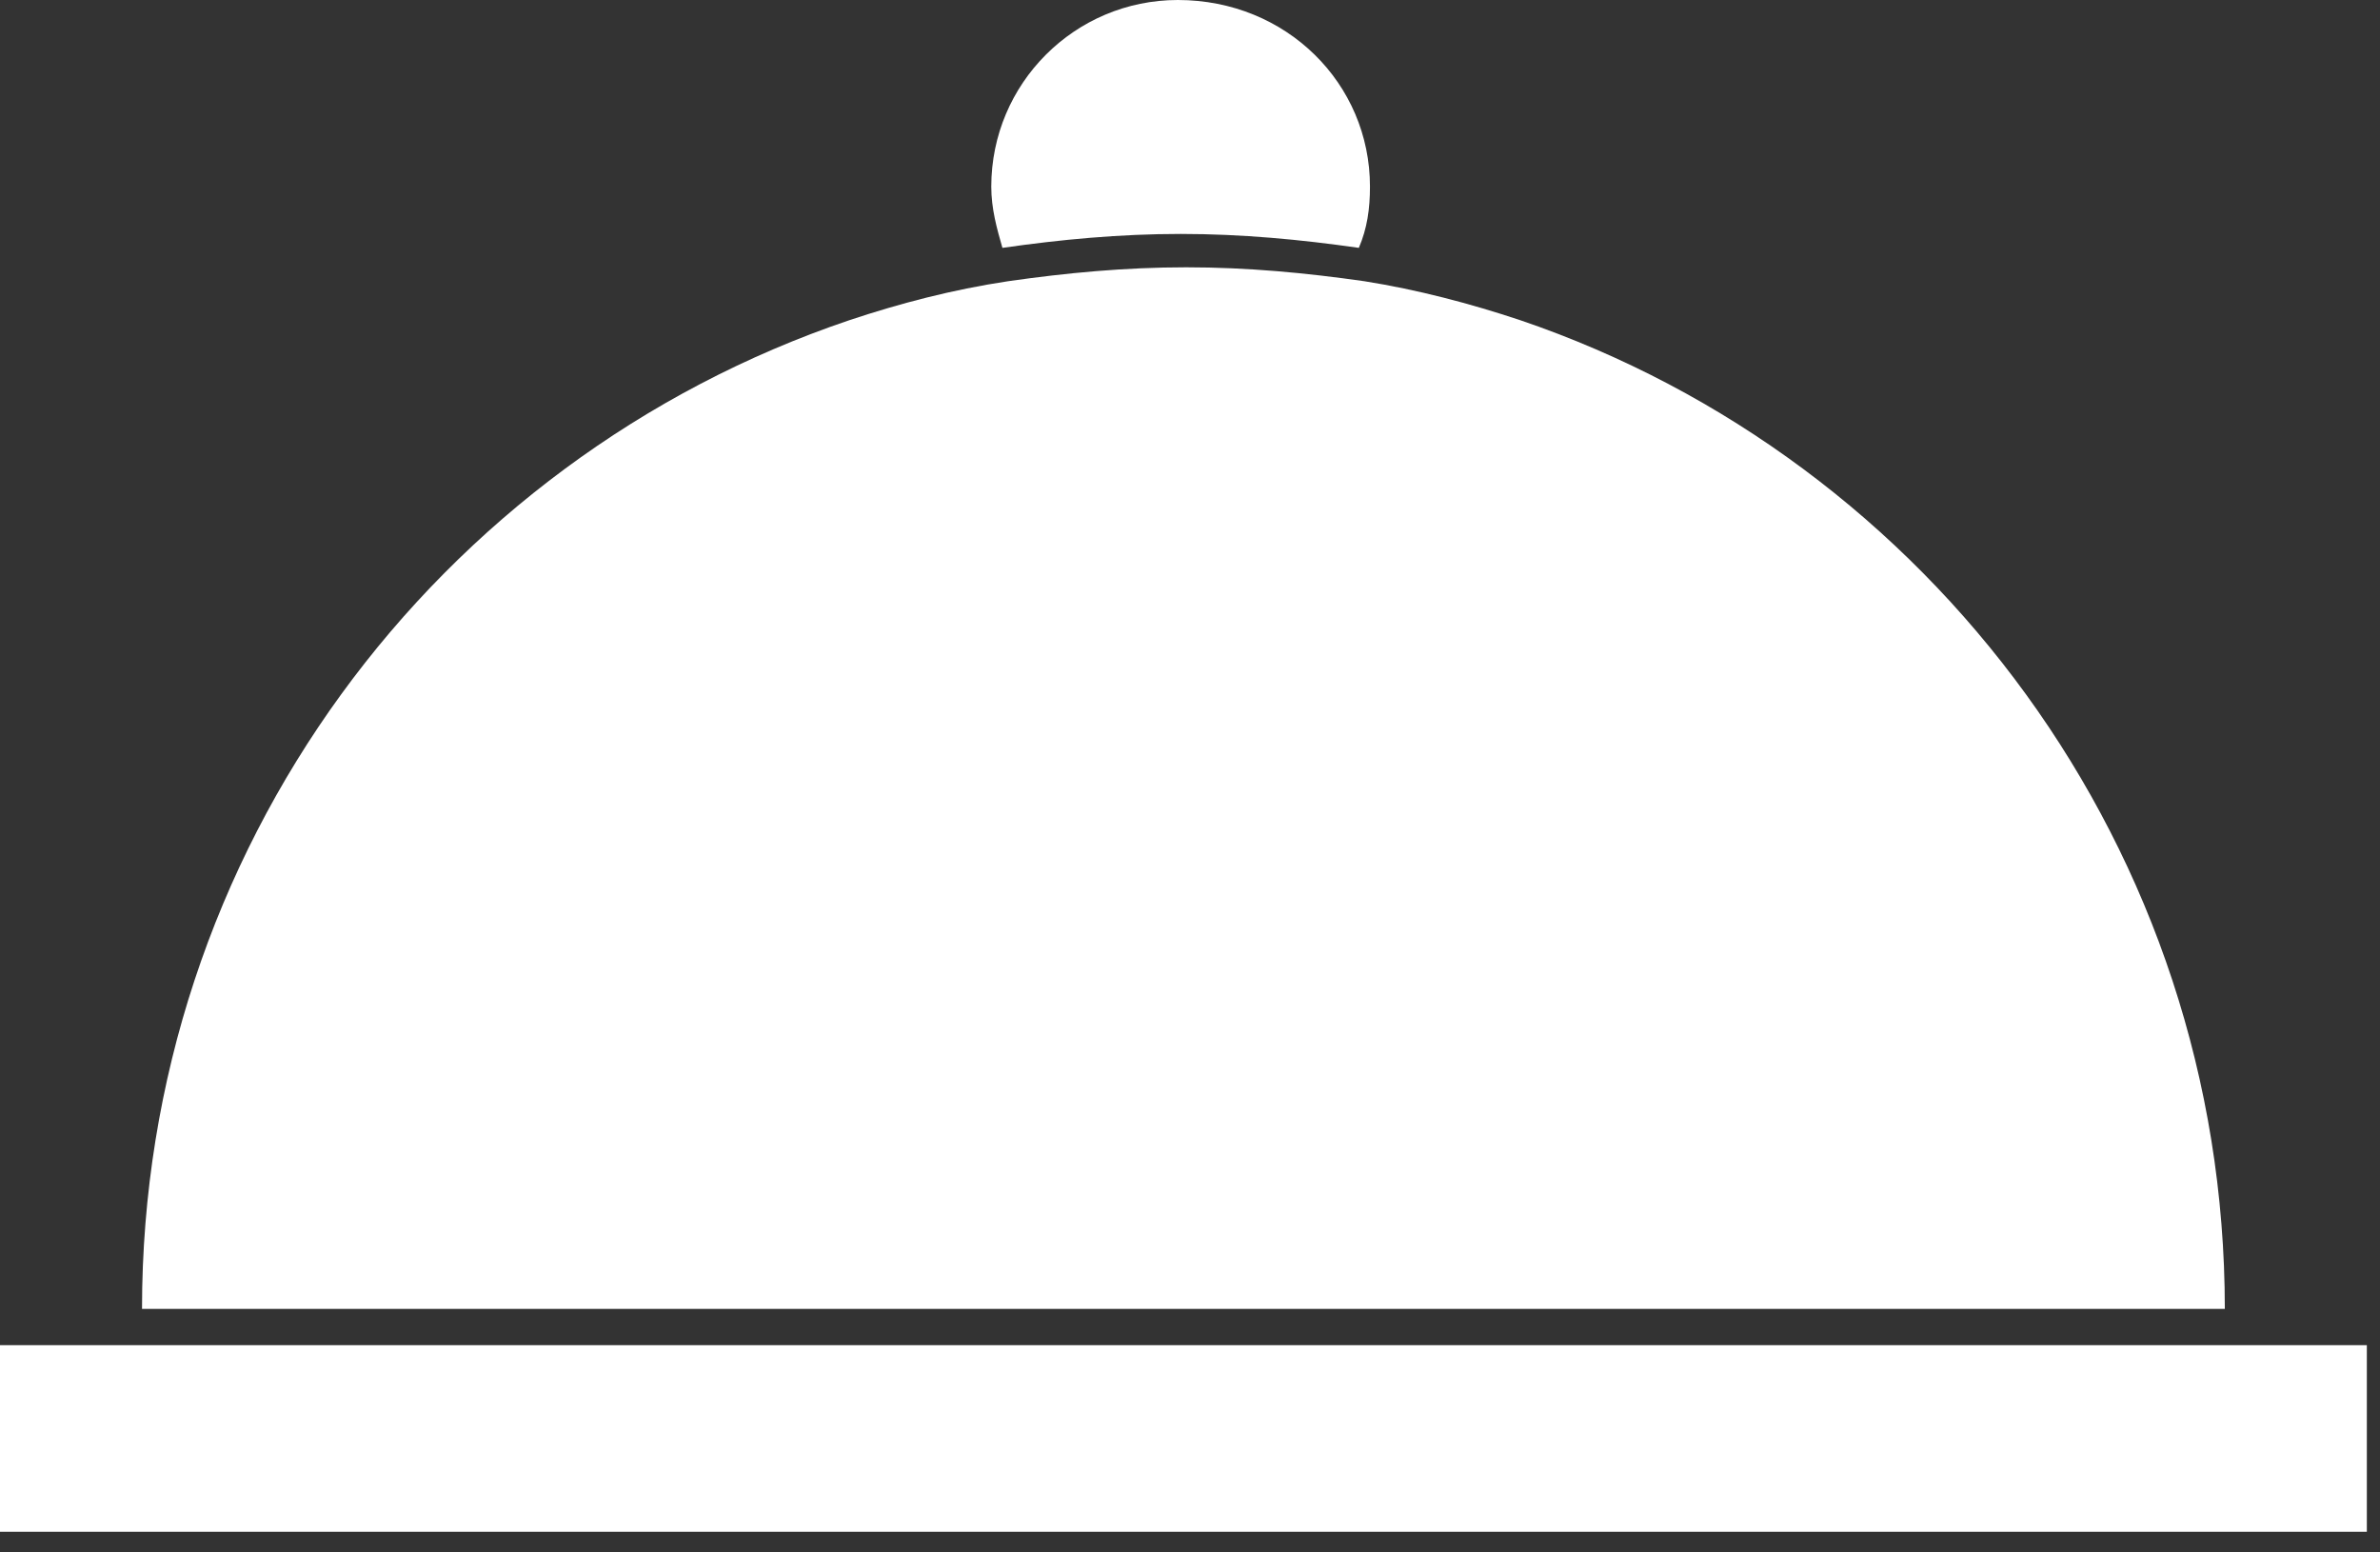 <svg width="115" height="75" viewBox="0 0 115 75" fill="none" xmlns="http://www.w3.org/2000/svg">
<rect x="0" y="0" width="115" height="75" fill="#333333" stroke="none"/>
<path d="M77.075 33.339C75.864 33.19 74.644 33.131 73.424 33.166H70.973V40.294H73.748C75.097 40.372 76.451 40.239 77.76 39.902C78.402 39.664 78.955 39.234 79.343 38.67C79.731 38.093 79.932 37.411 79.918 36.716C79.949 35.887 79.662 35.077 79.115 34.452C78.58 33.862 77.861 33.469 77.075 33.339L77.075 33.339Z" fill="white"/>
<path d="M0 64.988H114.364V74.003H0V64.988Z" fill="white"/>
<path d="M107.502 63.234H6.862C6.862 41.035 21.124 22.198 41.036 15.471C43.458 14.663 46.014 13.991 48.706 13.587C51.532 13.183 54.357 12.914 57.317 12.914C60.277 12.914 63.102 13.183 65.928 13.587C68.484 13.991 71.041 14.664 73.462 15.471C93.239 22.198 107.502 41.034 107.502 63.234H107.502Z" fill="white"/>
<path d="M66.196 9.015C66.196 10.091 66.062 11.032 65.658 11.975C62.832 11.571 60.007 11.302 57.047 11.302C54.087 11.302 51.262 11.571 48.436 11.975C48.167 11.032 47.898 10.091 47.898 9.015C47.898 4.037 51.935 0 56.913 0C62.159 0 66.196 4.037 66.196 9.015H66.196Z" fill="white"/>
</svg>
